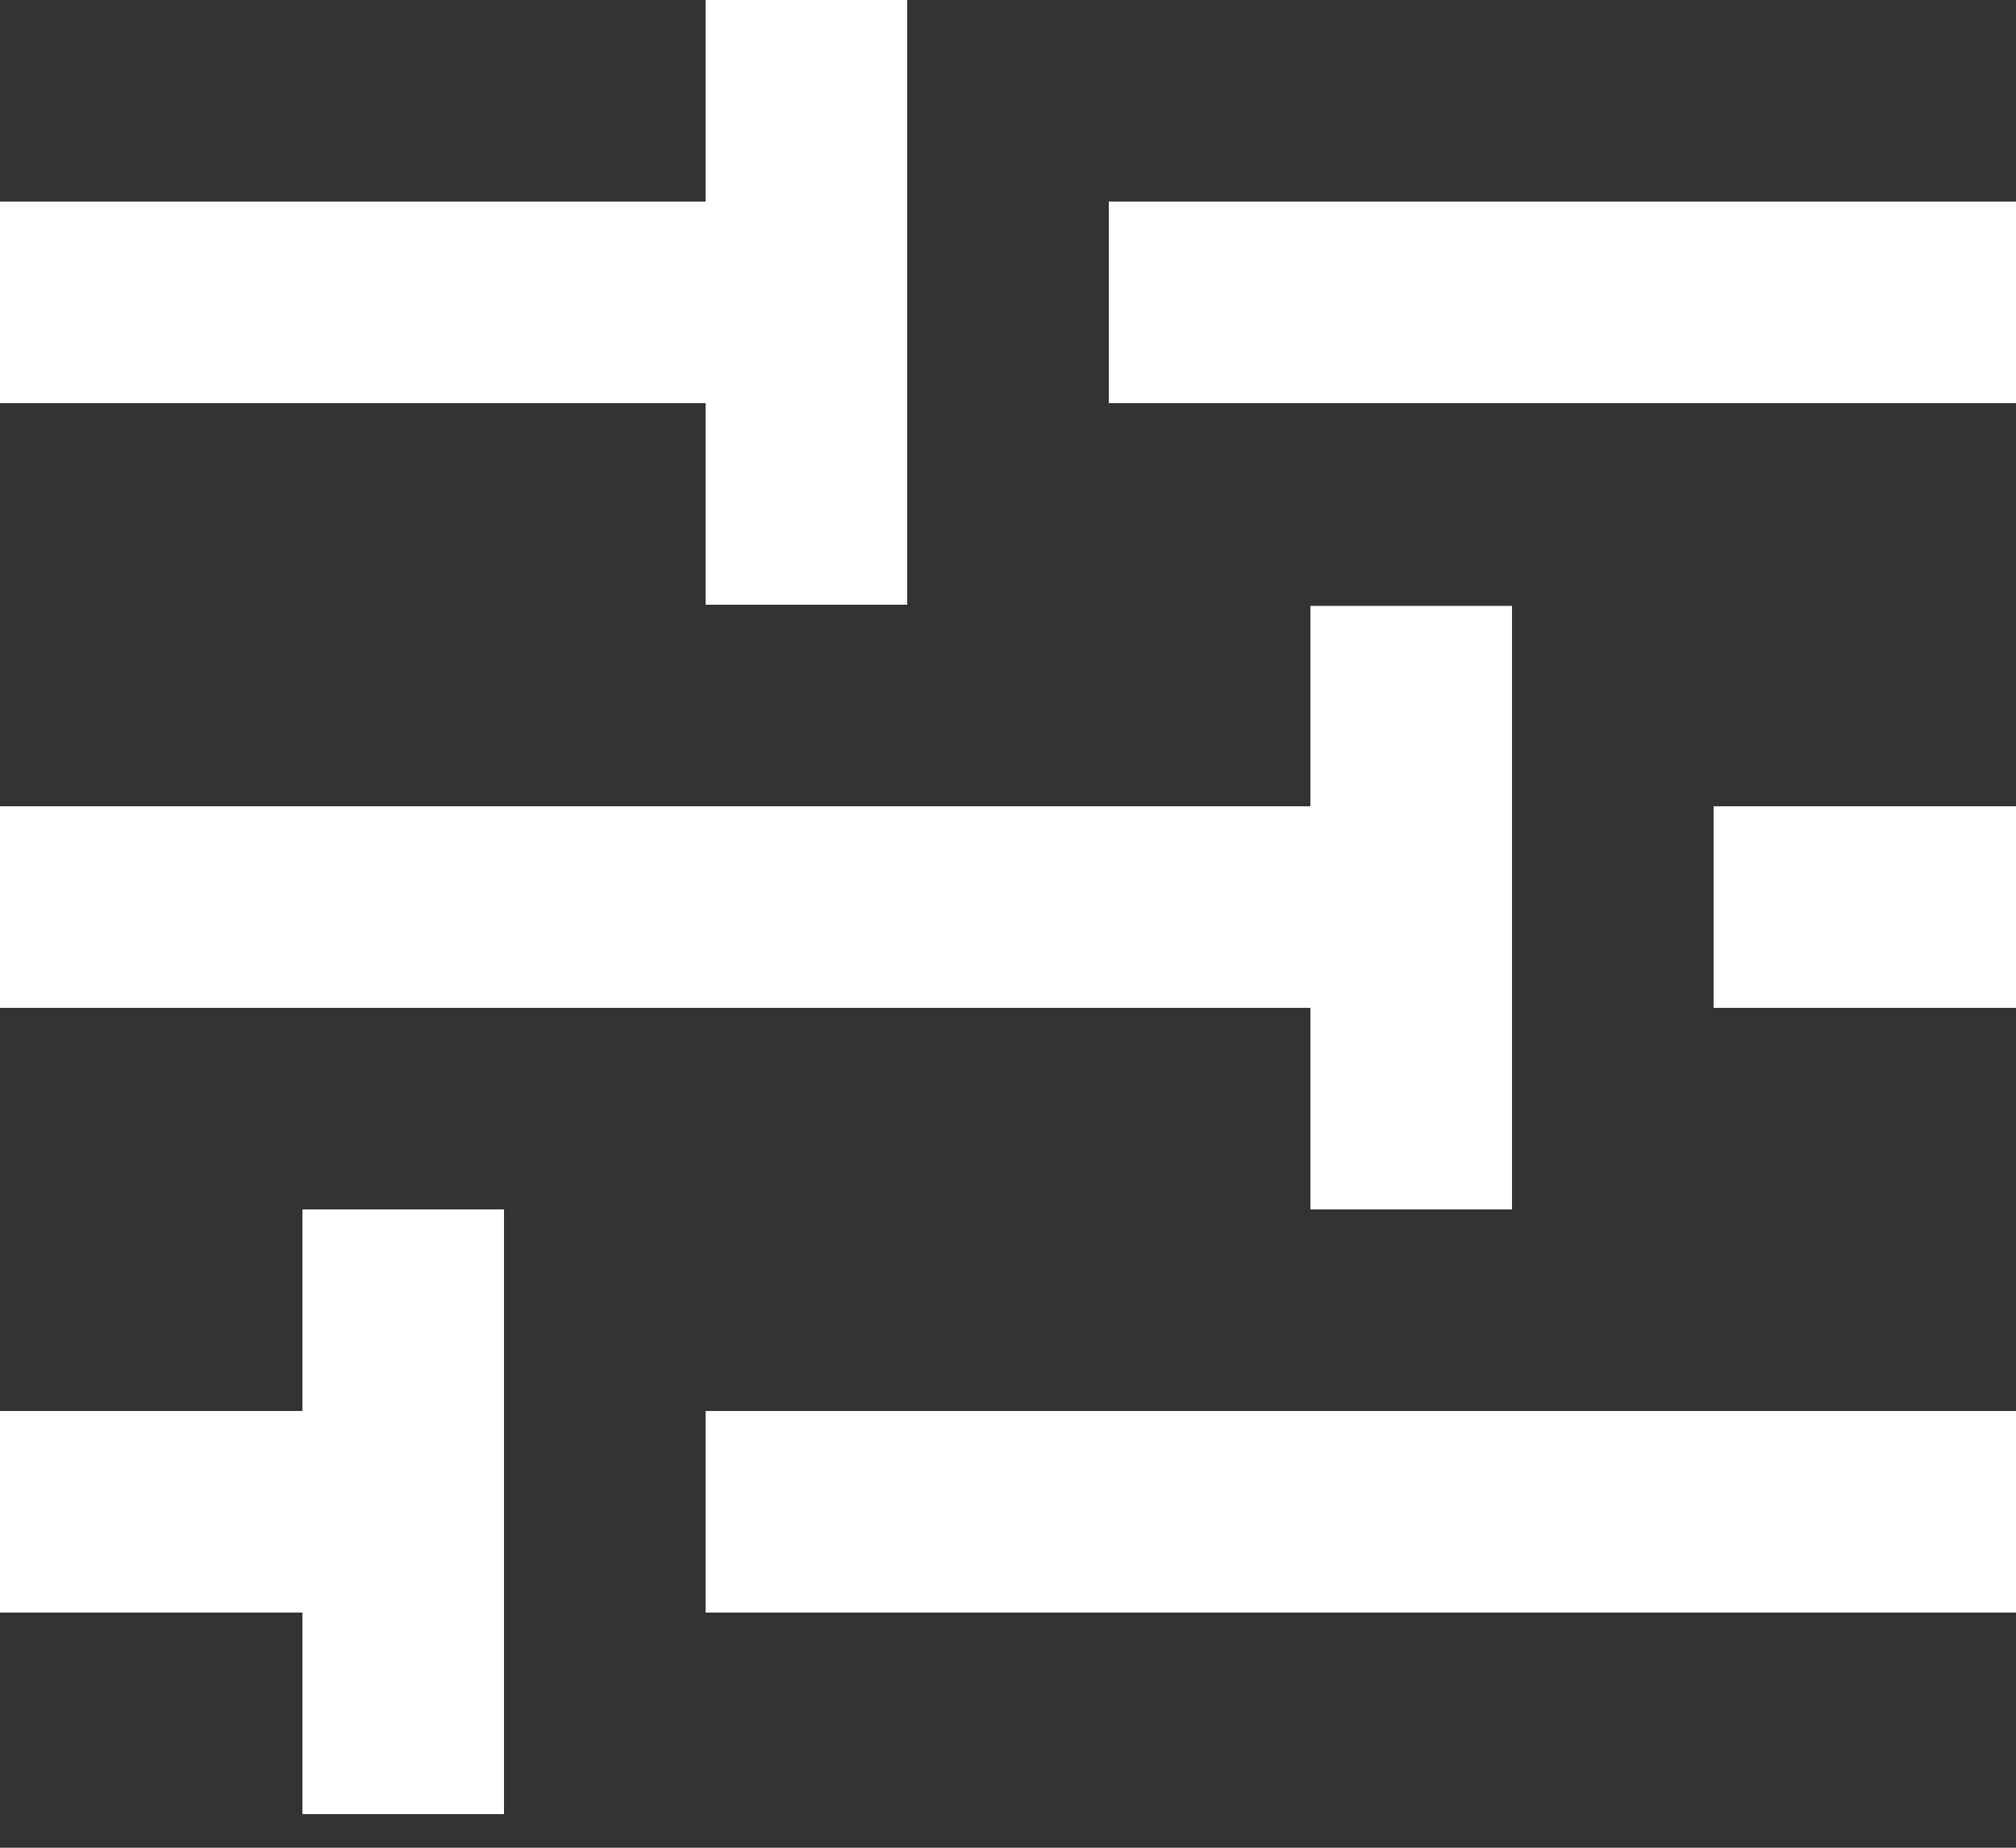 <svg width="24" height="22" viewBox="0 0 24 22" fill="none" xmlns="http://www.w3.org/2000/svg">
<rect x="0" y="0" width="24" height="22" fill="#333333" stroke="none"/>
<path d="M13.2 2.4H24V4.8H13.2V2.4ZM0 4.8H8.4V7.2H10.8V0H8.4V2.4H0V4.8ZM8.4 16.8H24V19.2H8.4V16.8ZM20.4 9.6H24V12H20.4V9.6ZM18 14.4V7.214H15.6V9.6H0V12H15.6V14.4H18ZM6 21.6V14.4H3.6V16.8H0V19.2H3.6V21.6H6Z" fill="white"/>
</svg>
